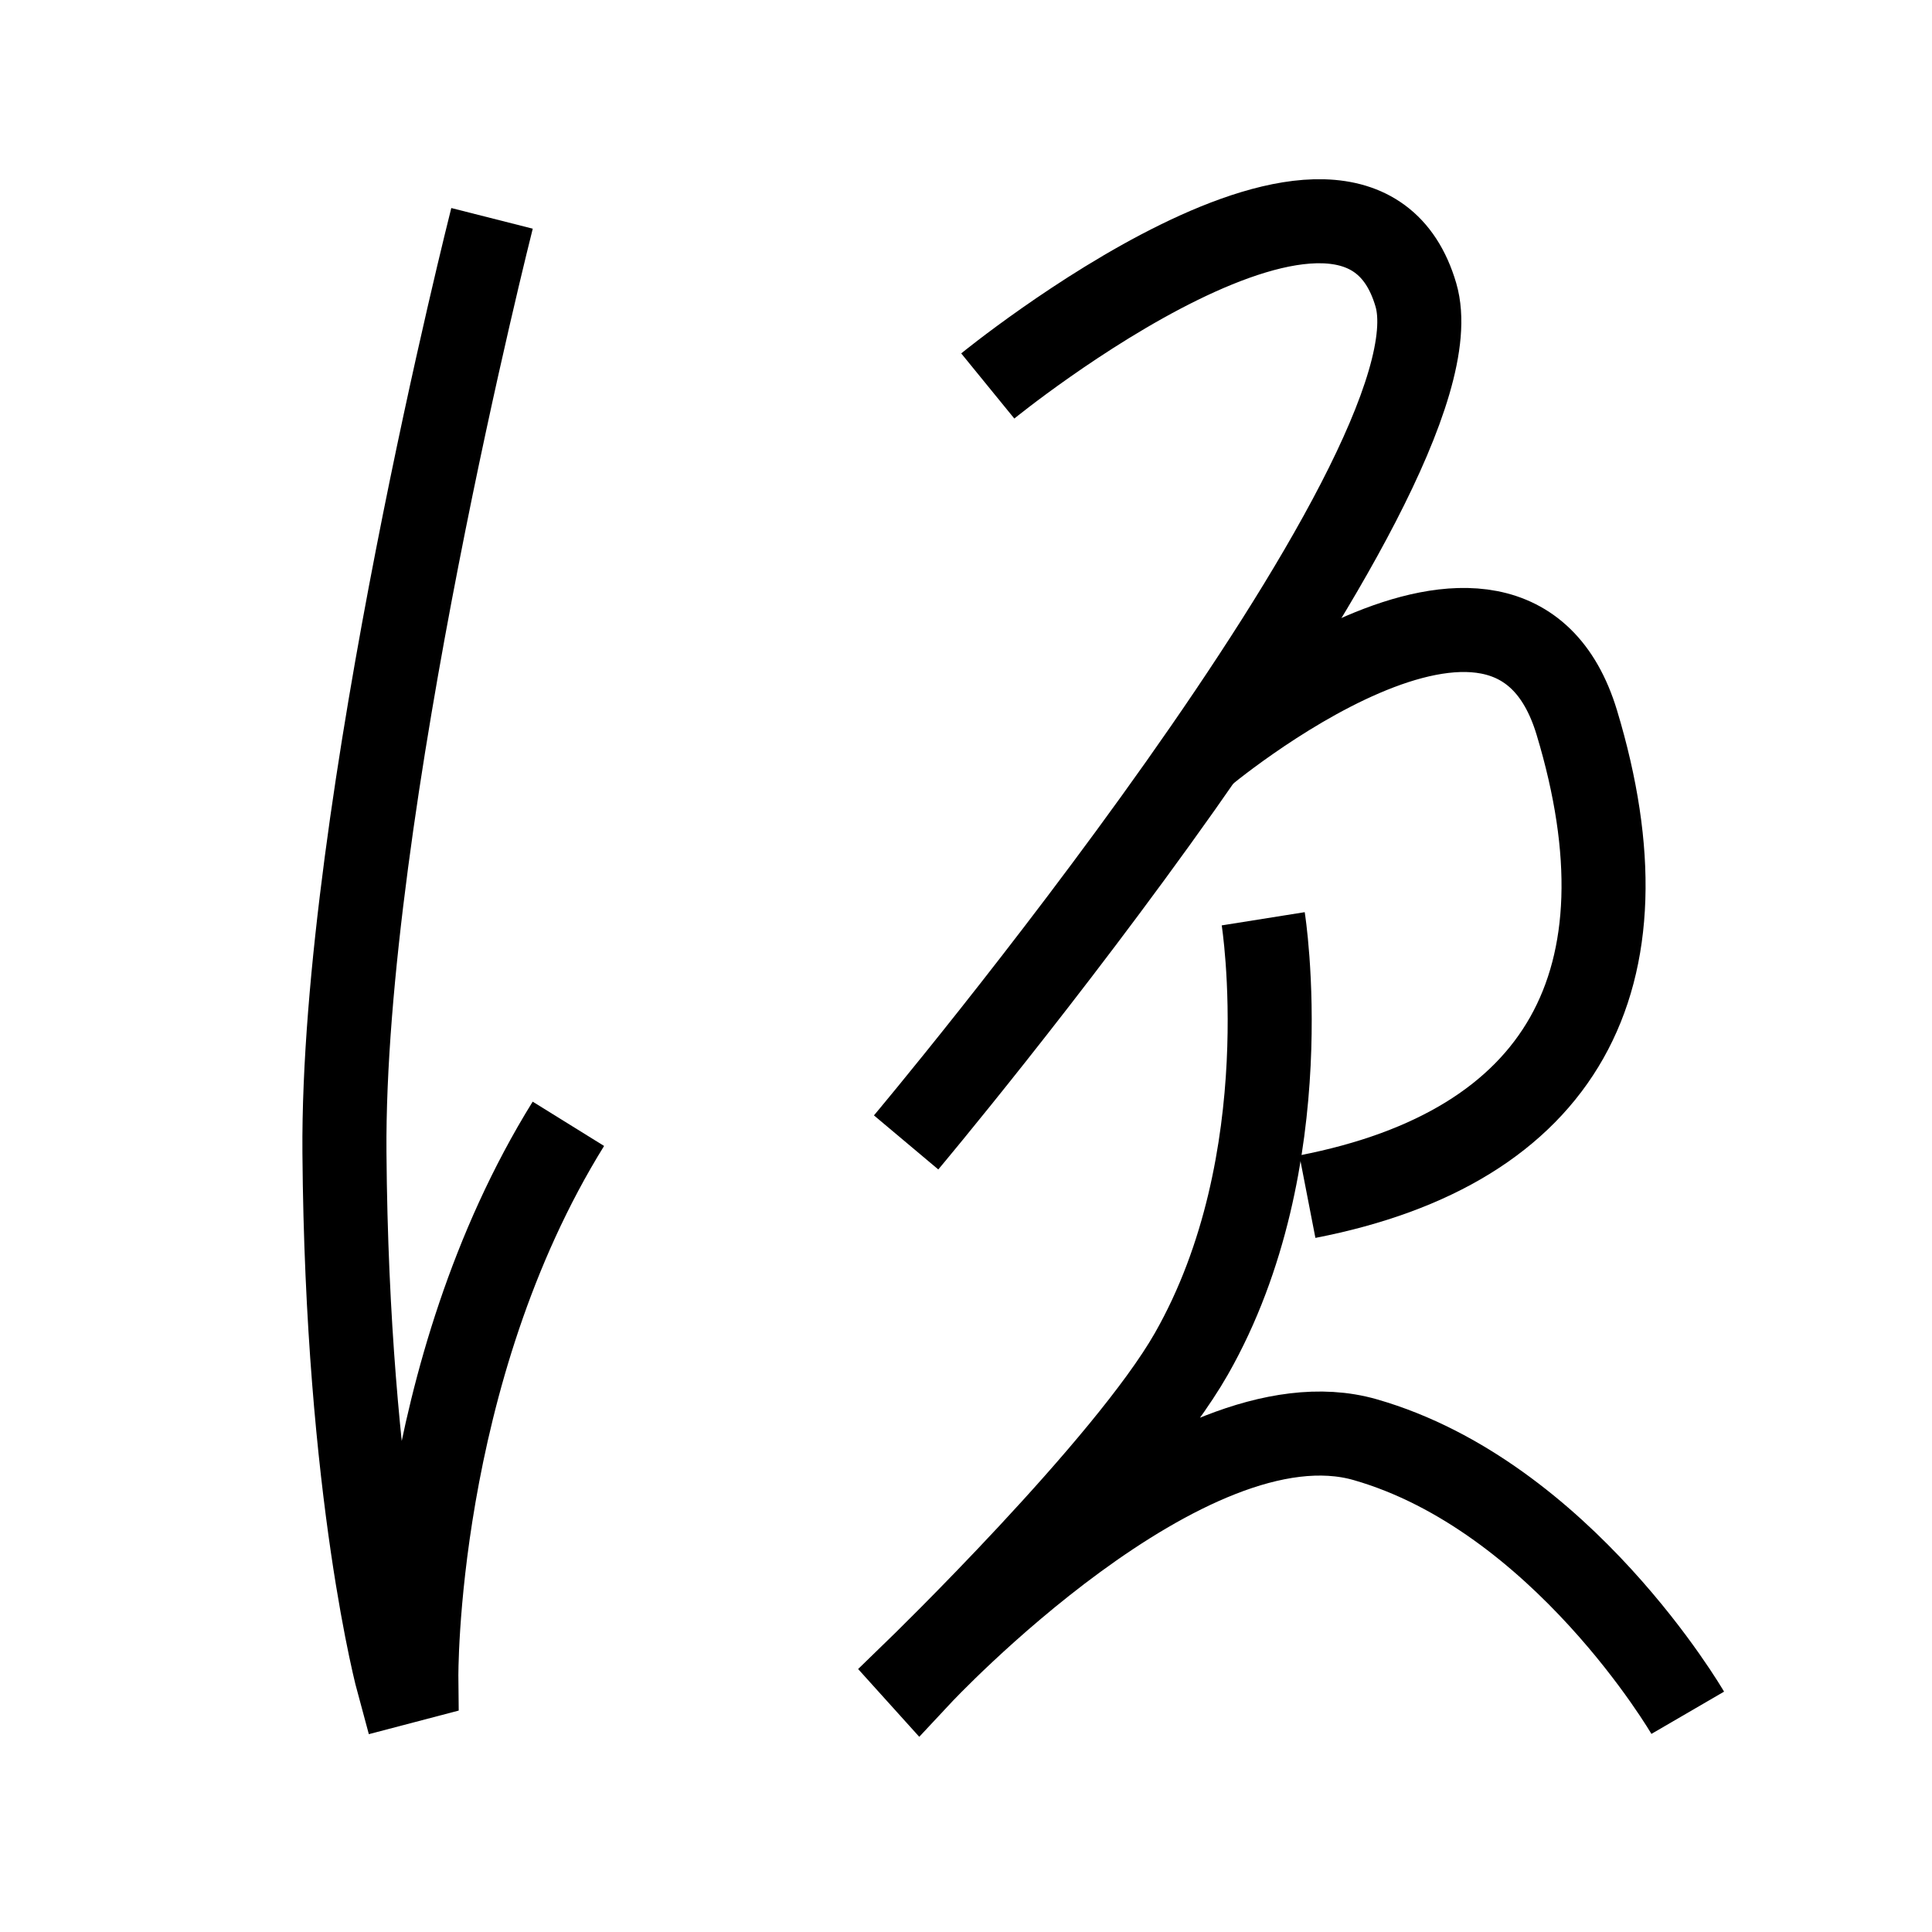 <?xml version="1.0" encoding="UTF-8"?>
<svg xmlns="http://www.w3.org/2000/svg" xmlns:xlink="http://www.w3.org/1999/xlink" width="1000pt" height="1000pt" viewBox="0 0 1000 1000" version="1.1">
<g id="surface1">
<path style="fill:none;stroke-width:8.7;stroke-linecap:butt;stroke-linejoin:miter;stroke:rgb(0%,0%,0%);stroke-opacity:1;stroke-miterlimit:4;" d="M 50.934 22.604 C 50.934 22.604 35.384 83.94 35.657 119.331 C 35.929 154.723 41.245 174.219 41.245 174.219 L 43.1 173.732 C 43.1 173.732 42.763 142.255 58.839 116.336 " transform="matrix(5,0,0,5,0,0)"/>
<path style="fill:none;stroke-width:8.7;stroke-linecap:butt;stroke-linejoin:miter;stroke:rgb(0%,0%,0%);stroke-opacity:1;stroke-miterlimit:4;" d="M 102.253 39.956 C 102.253 39.956 140.26 8.977 146.572 30.525 C 151.984 49.004 93.801 118.263 93.801 118.263 " transform="matrix(5,0,0,5,0,0)"/>
<path style="fill:none;stroke-width:8.7;stroke-linecap:butt;stroke-linejoin:miter;stroke:rgb(0%,0%,0%);stroke-opacity:1;stroke-miterlimit:4;" d="M 124.243 78.291 C 124.243 78.291 156.154 51.345 163.236 74.816 C 171.278 101.468 161.71 118.755 135.341 123.877 " transform="matrix(5,0,0,5,0,0)"/>
<path style="fill:none;stroke-width:8.7;stroke-linecap:butt;stroke-linejoin:miter;stroke:rgb(0%,0%,0%);stroke-opacity:1;stroke-miterlimit:4;" d="M 130.768 95.112 C 130.768 95.112 134.747 120.102 123.332 140.146 C 116.665 151.854 94.873 172.98 94.873 172.98 L 95.216 173.36 C 95.216 173.36 122.859 143.745 141.32 149.034 C 161.659 154.863 174.714 177.306 174.714 177.306 " transform="matrix(5,0,0,5,0,0)"/>
</g>
</svg>
